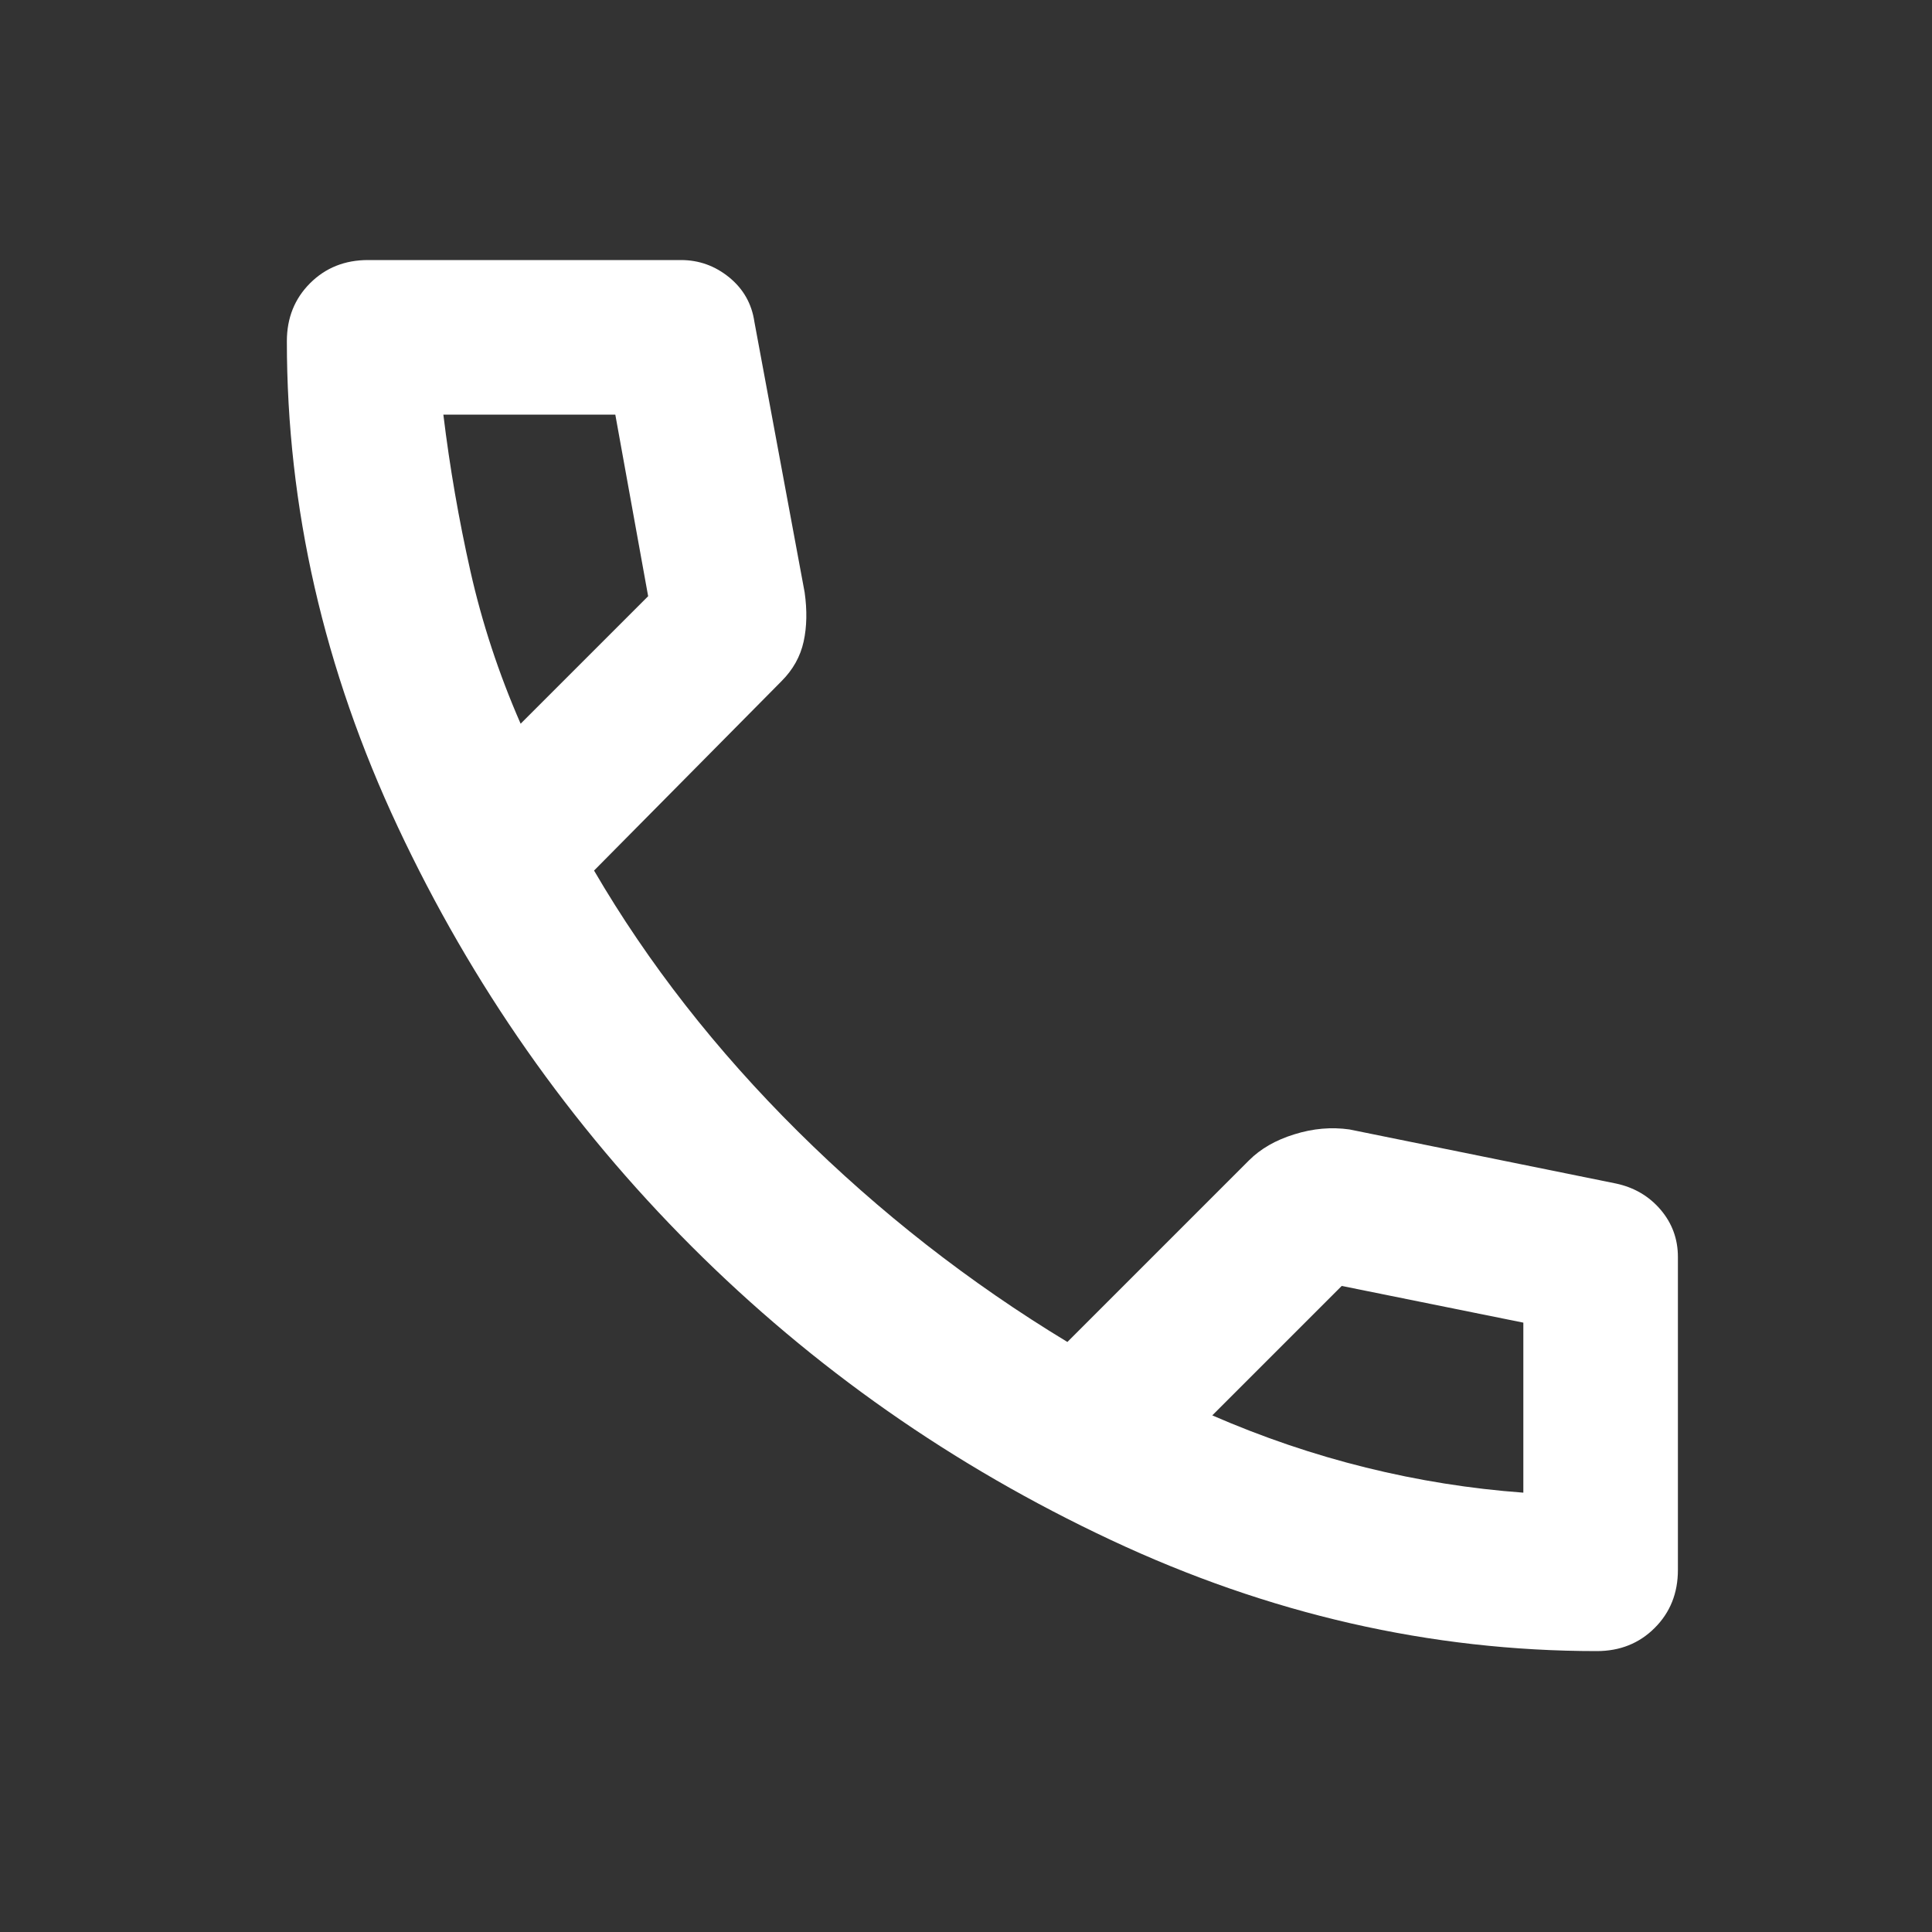 <svg width="25" height="25" viewBox="0 0 25 25" fill="none" xmlns="http://www.w3.org/2000/svg">
<rect x="0" y="0" width="25" height="25" fill="#333333" stroke="none"/>
<g id="call">
<mask id="mask0_409_1006" style="mask-type:alpha" maskUnits="userSpaceOnUse" x="0" y="0" width="25" height="25">
<rect id="Bounding box" x="0.712" y="0.365" width="24" height="24" fill="#D9D9D9"/>
</mask>
<g mask="url(#mask0_409_1006)">
<path id="call_2" d="M20.662 21.365C18.512 21.365 16.416 20.886 14.374 19.927C12.332 18.969 10.524 17.703 8.949 16.128C7.374 14.553 6.107 12.744 5.149 10.703C4.191 8.661 3.712 6.565 3.712 4.415C3.712 4.115 3.812 3.865 4.012 3.665C4.212 3.465 4.462 3.365 4.762 3.365H8.812C9.045 3.365 9.253 3.44 9.437 3.59C9.62 3.74 9.728 3.932 9.762 4.165L10.412 7.665C10.445 7.898 10.441 8.111 10.399 8.302C10.357 8.494 10.262 8.665 10.112 8.815L7.687 11.265C8.387 12.465 9.266 13.59 10.324 14.64C11.383 15.69 12.545 16.598 13.812 17.365L16.162 15.015C16.312 14.865 16.508 14.752 16.749 14.678C16.991 14.602 17.228 14.582 17.462 14.615L20.912 15.315C21.145 15.365 21.337 15.477 21.487 15.652C21.637 15.828 21.712 16.032 21.712 16.265V20.315C21.712 20.615 21.612 20.865 21.412 21.065C21.212 21.265 20.962 21.365 20.662 21.365ZM6.737 9.365L8.387 7.715L7.962 5.365H5.737C5.82 6.048 5.937 6.723 6.087 7.39C6.237 8.057 6.453 8.715 6.737 9.365ZM15.687 18.315C16.337 18.598 16.999 18.823 17.674 18.99C18.349 19.157 19.028 19.265 19.712 19.315V17.115L17.362 16.64L15.687 18.315Z" fill="white"/>
</g>
</g>
</svg>
